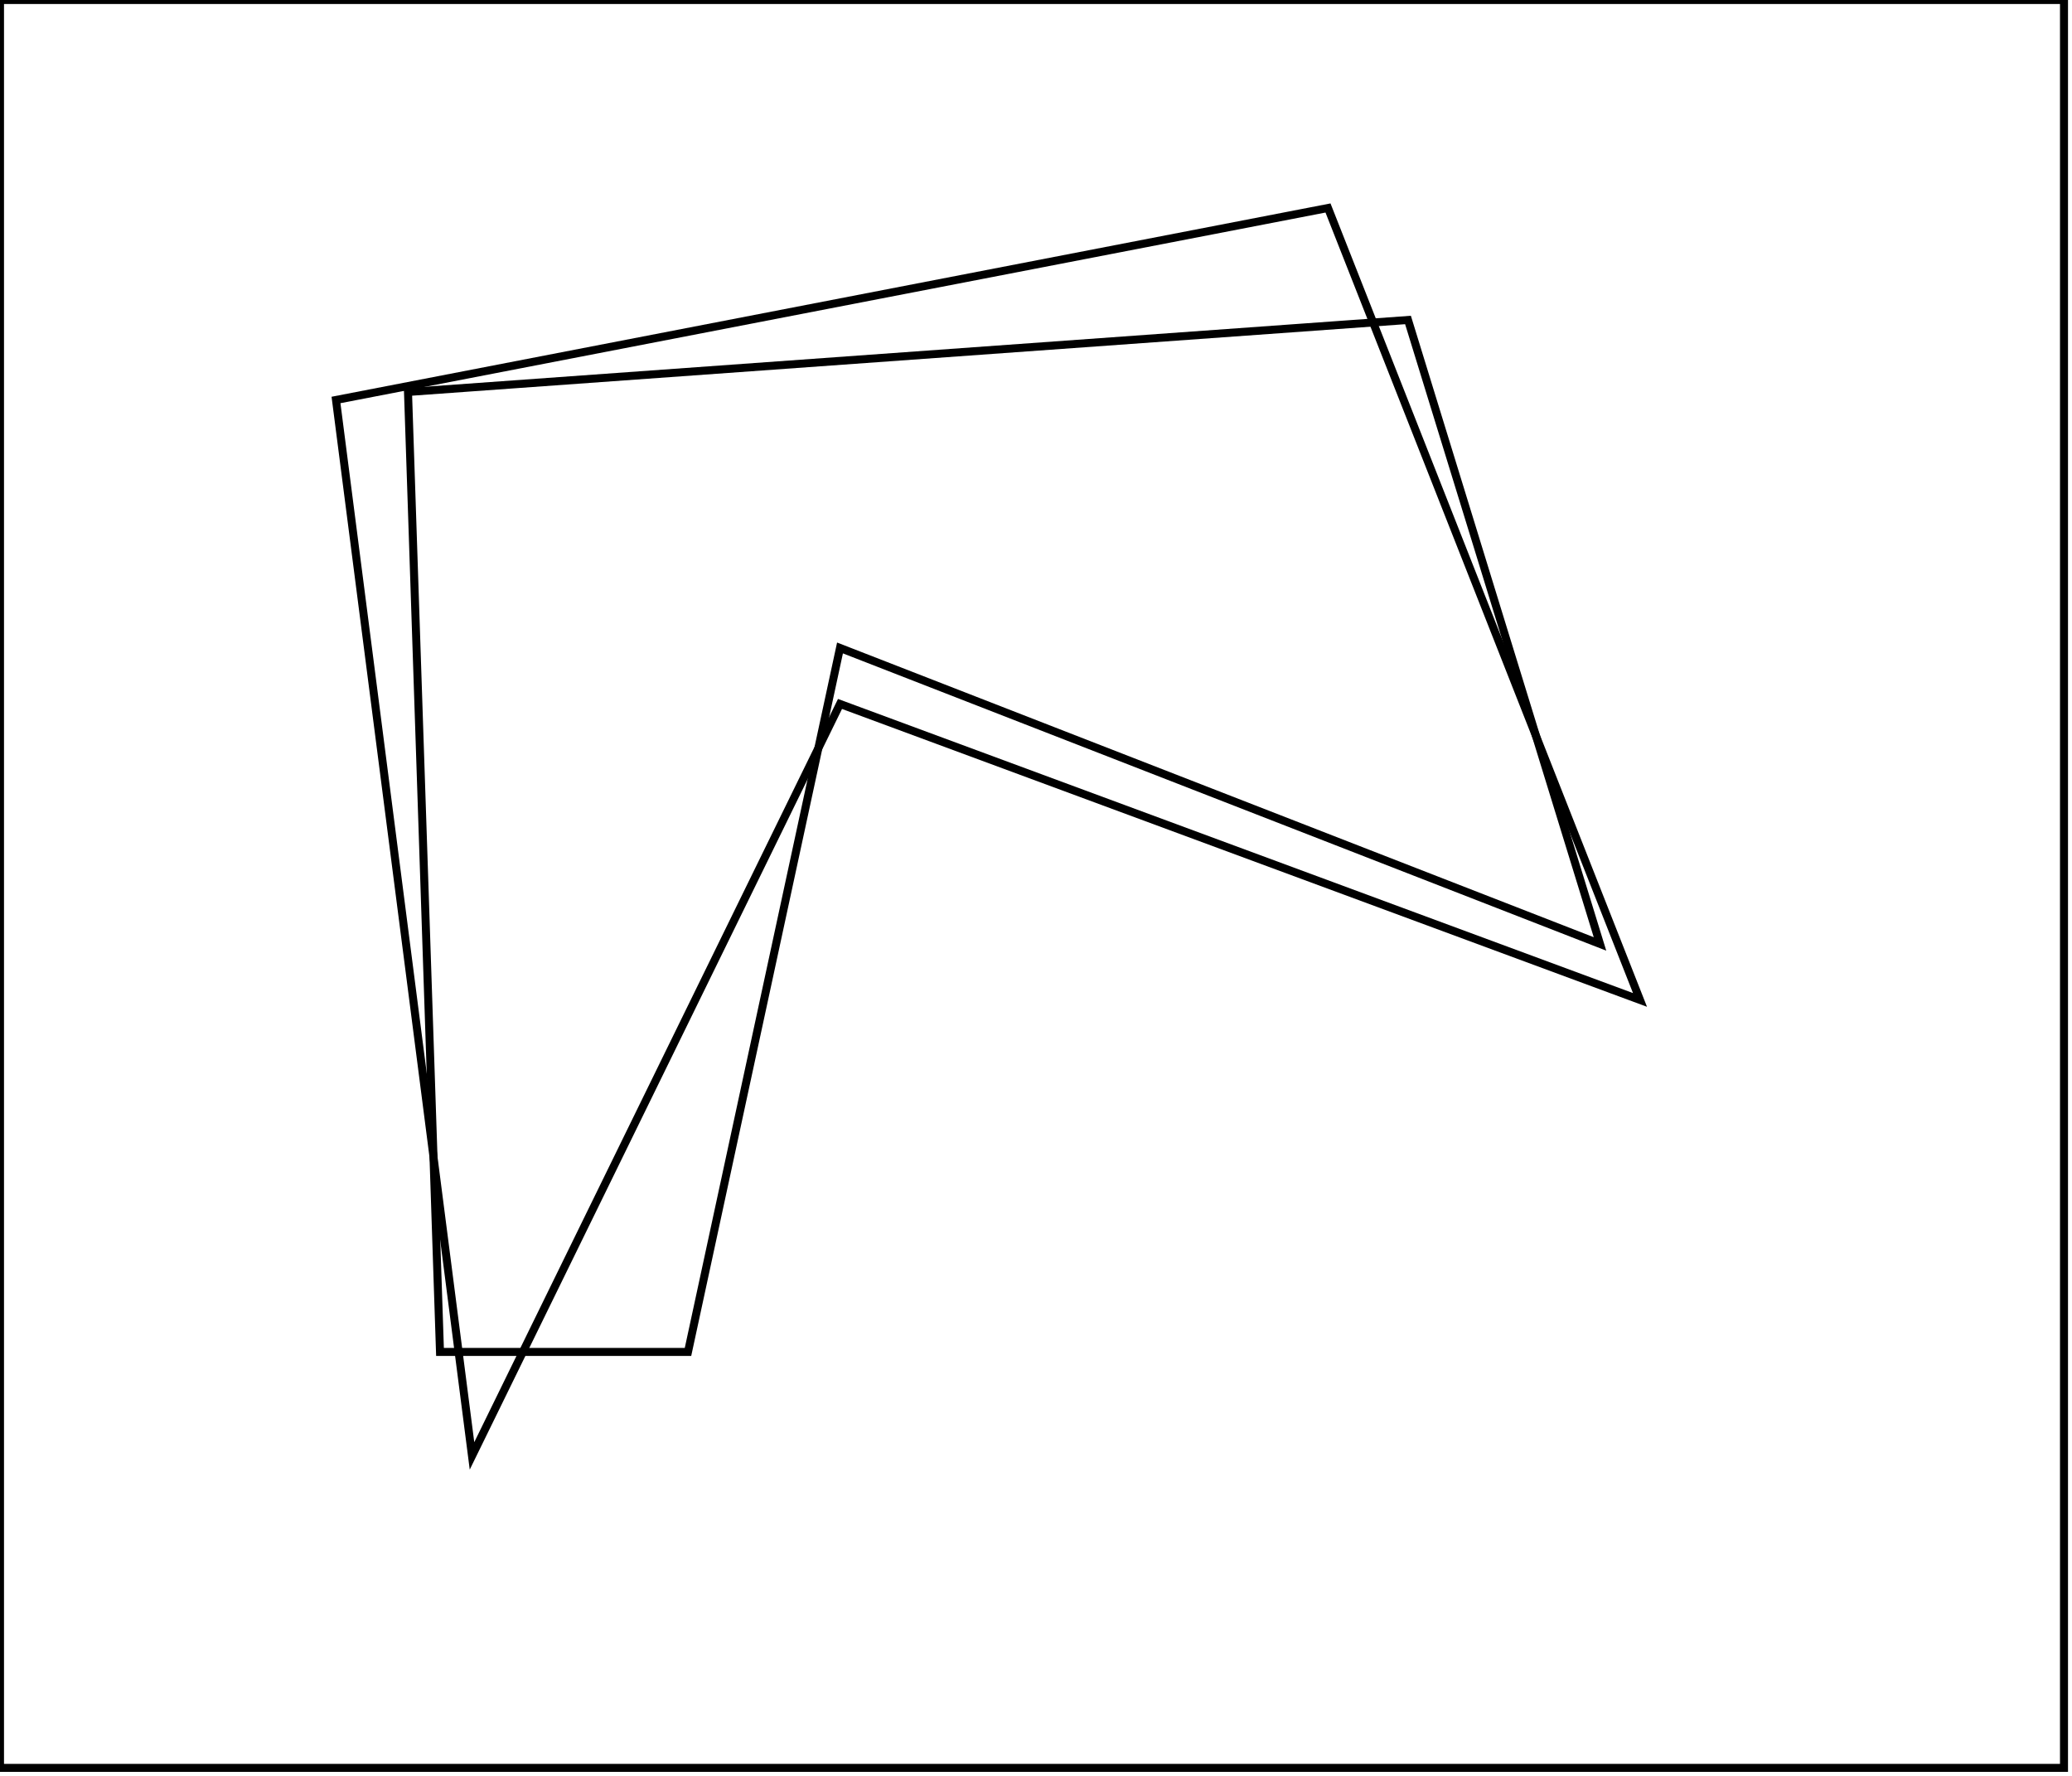 <?xml version="1.0" encoding="utf-8" ?>
<svg baseProfile="full" height="222" version="1.1" width="259" xmlns="http://www.w3.org/2000/svg" xmlns:ev="http://www.w3.org/2001/xml-events" xmlns:xlink="http://www.w3.org/1999/xlink"><defs /><rect fill="white" height="222" width="259" x="0" y="0" /><path d="M 176,40 L 51,49 L 55,169 L 86,169 L 105,81 L 200,118 Z" fill="none" stroke="black" stroke-width="1" /><path d="M 166,26 L 205,125 L 105,88 L 59,182 L 42,50 Z" fill="none" stroke="black" stroke-width="1" /><path d="M 0,0 L 0,221 L 258,221 L 258,0 Z" fill="none" stroke="black" stroke-width="1" /></svg>